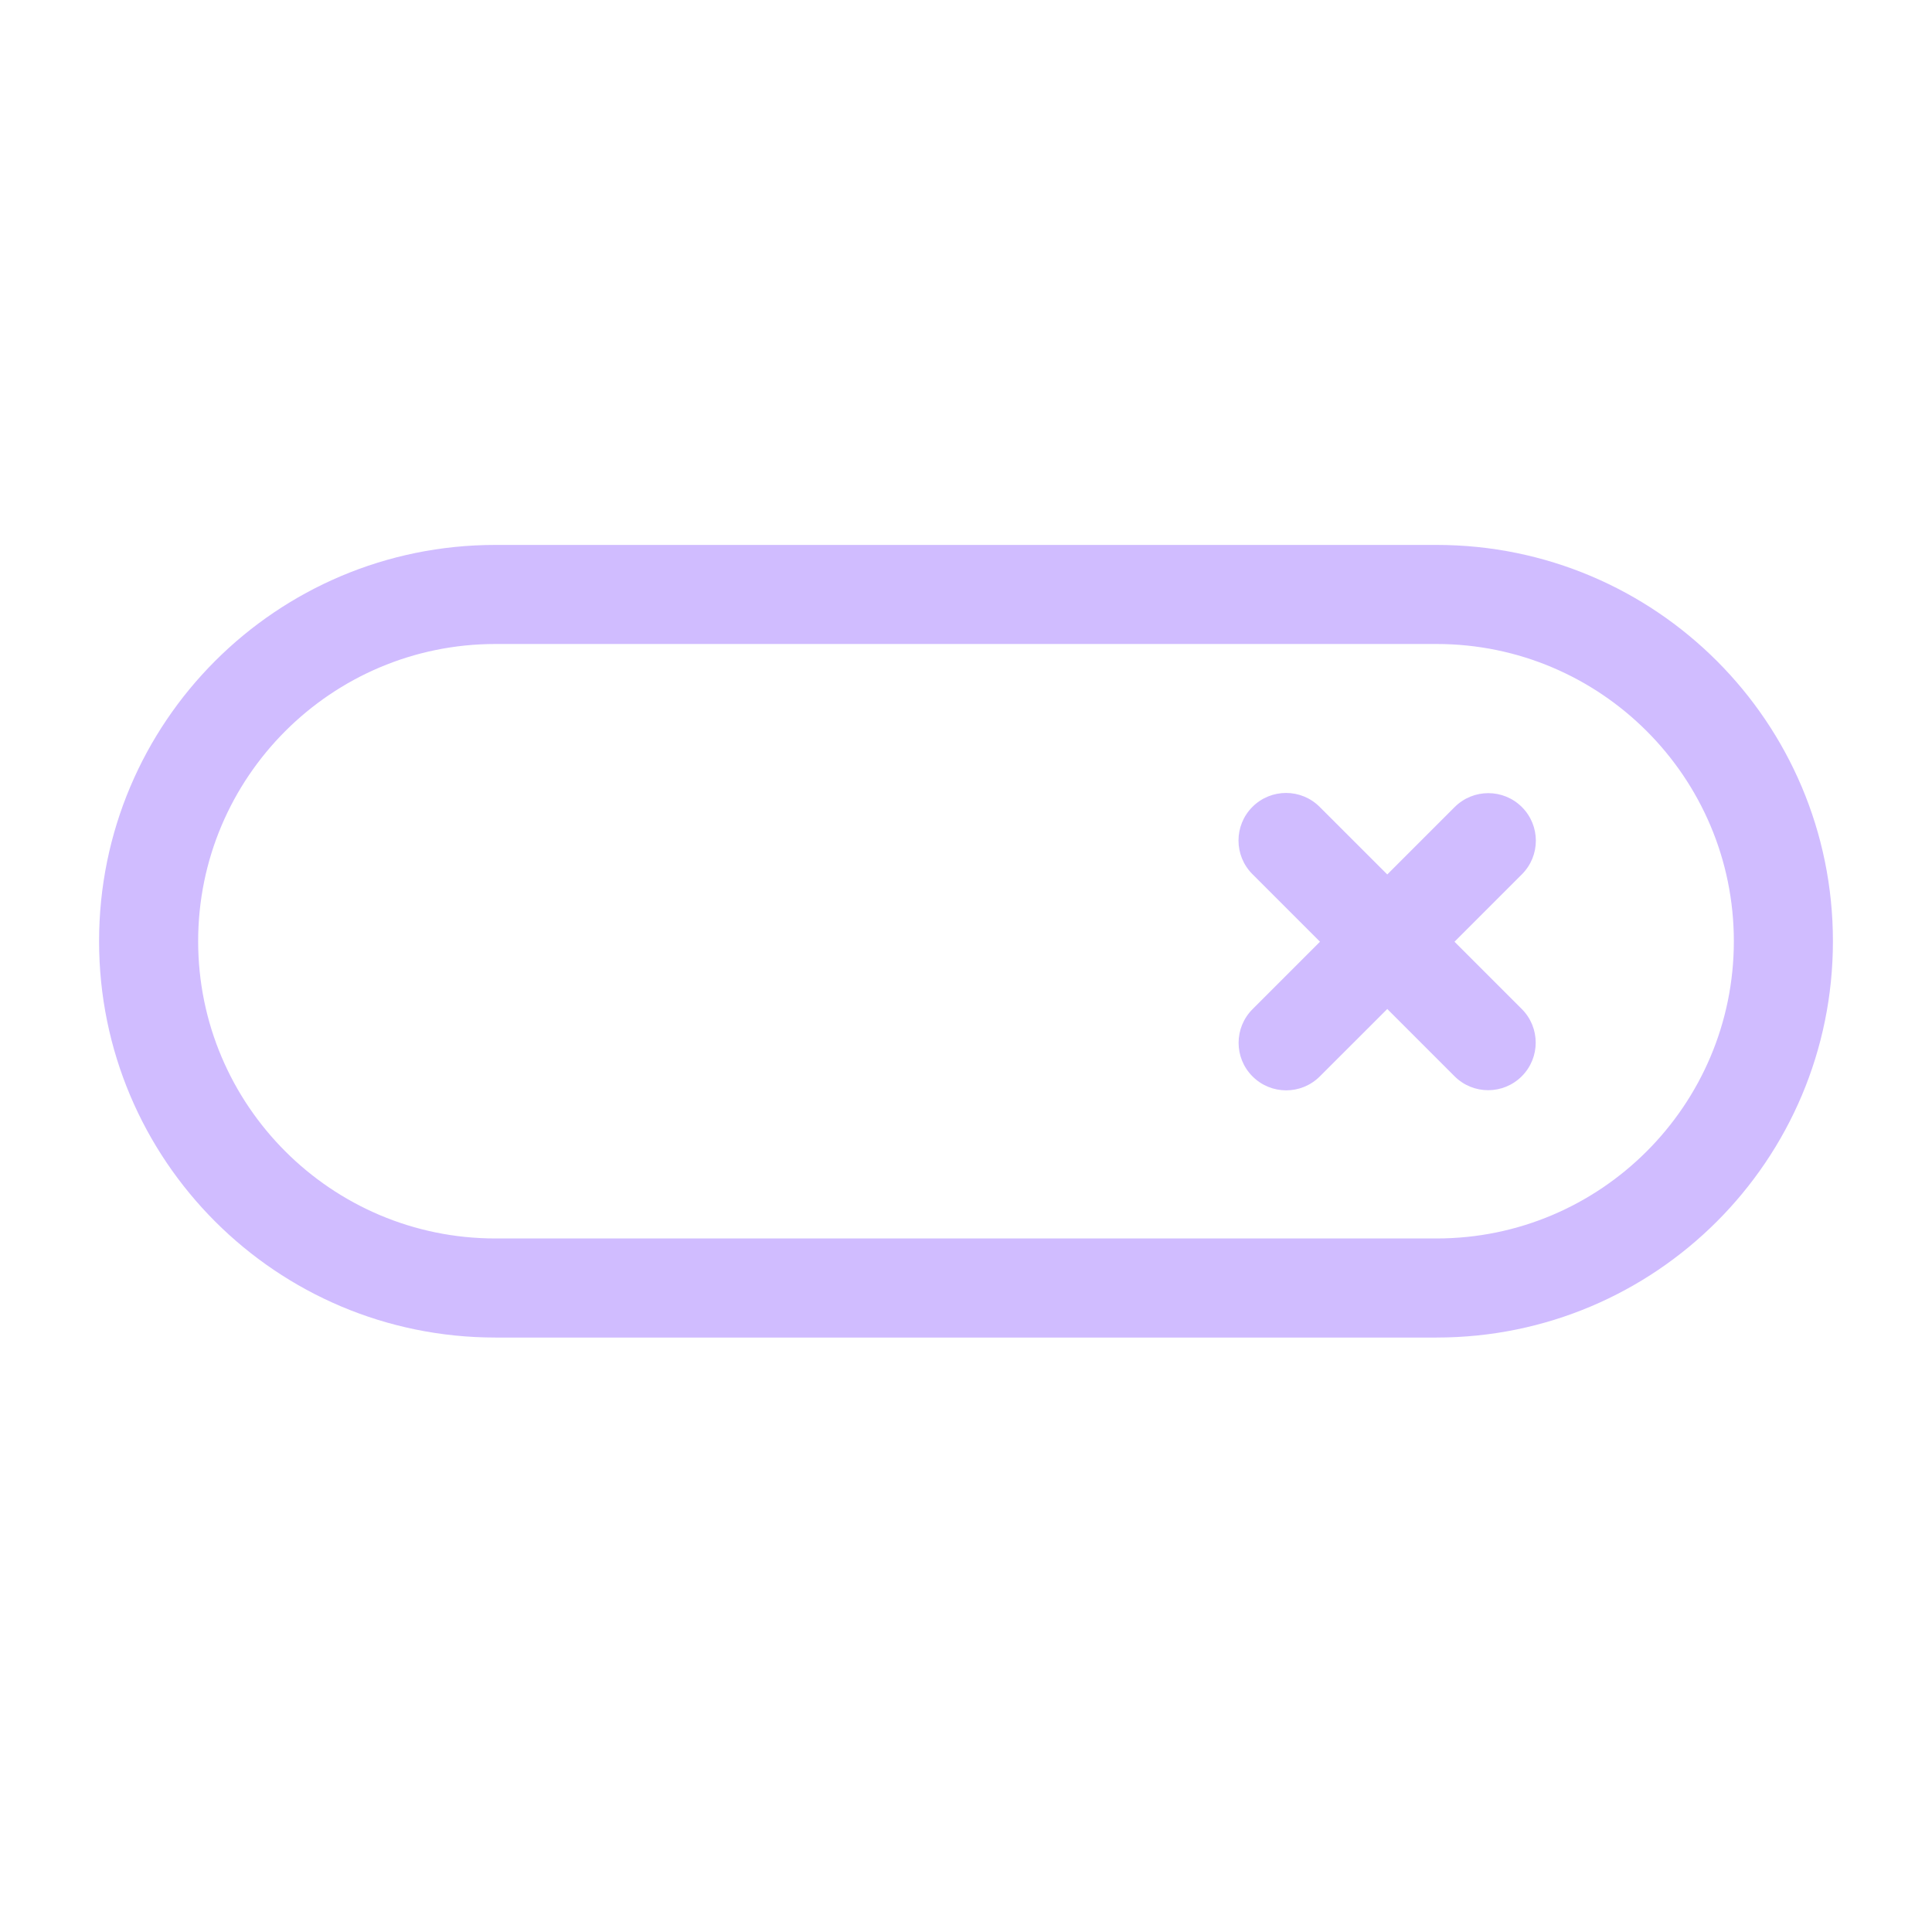 <svg width="39" height="39" viewBox="0 0 39 39" fill="none" xmlns="http://www.w3.org/2000/svg">
<path fill-rule="evenodd" clip-rule="evenodd" d="M10 11H29C33.42 11 37 14.58 37 19C37 23.42 33.42 27 29 27H10C5.58 27 2 23.42 2 19C2 14.58 5.58 11 10 11ZM10 25H29C32.31 25 35 22.31 35 19C35 15.69 32.31 13 29 13H10C6.69 13 4 15.69 4 19C4 22.31 6.69 25 10 25ZM25.282 17.646L26.646 19.01L25.284 20.372C24.909 20.747 24.909 21.355 25.284 21.729C25.659 22.104 26.267 22.104 26.642 21.729L28.004 20.368L29.362 21.726C29.737 22.101 30.344 22.101 30.719 21.726C31.094 21.351 31.094 20.743 30.719 20.368L29.361 19.01L30.722 17.649C31.097 17.274 31.097 16.667 30.722 16.292C30.347 15.917 29.739 15.917 29.364 16.292L28.004 17.652L26.639 16.288C26.264 15.913 25.657 15.913 25.282 16.288C24.907 16.663 24.907 17.271 25.282 17.646Z" fill="#D0BCff"/>
</svg>
